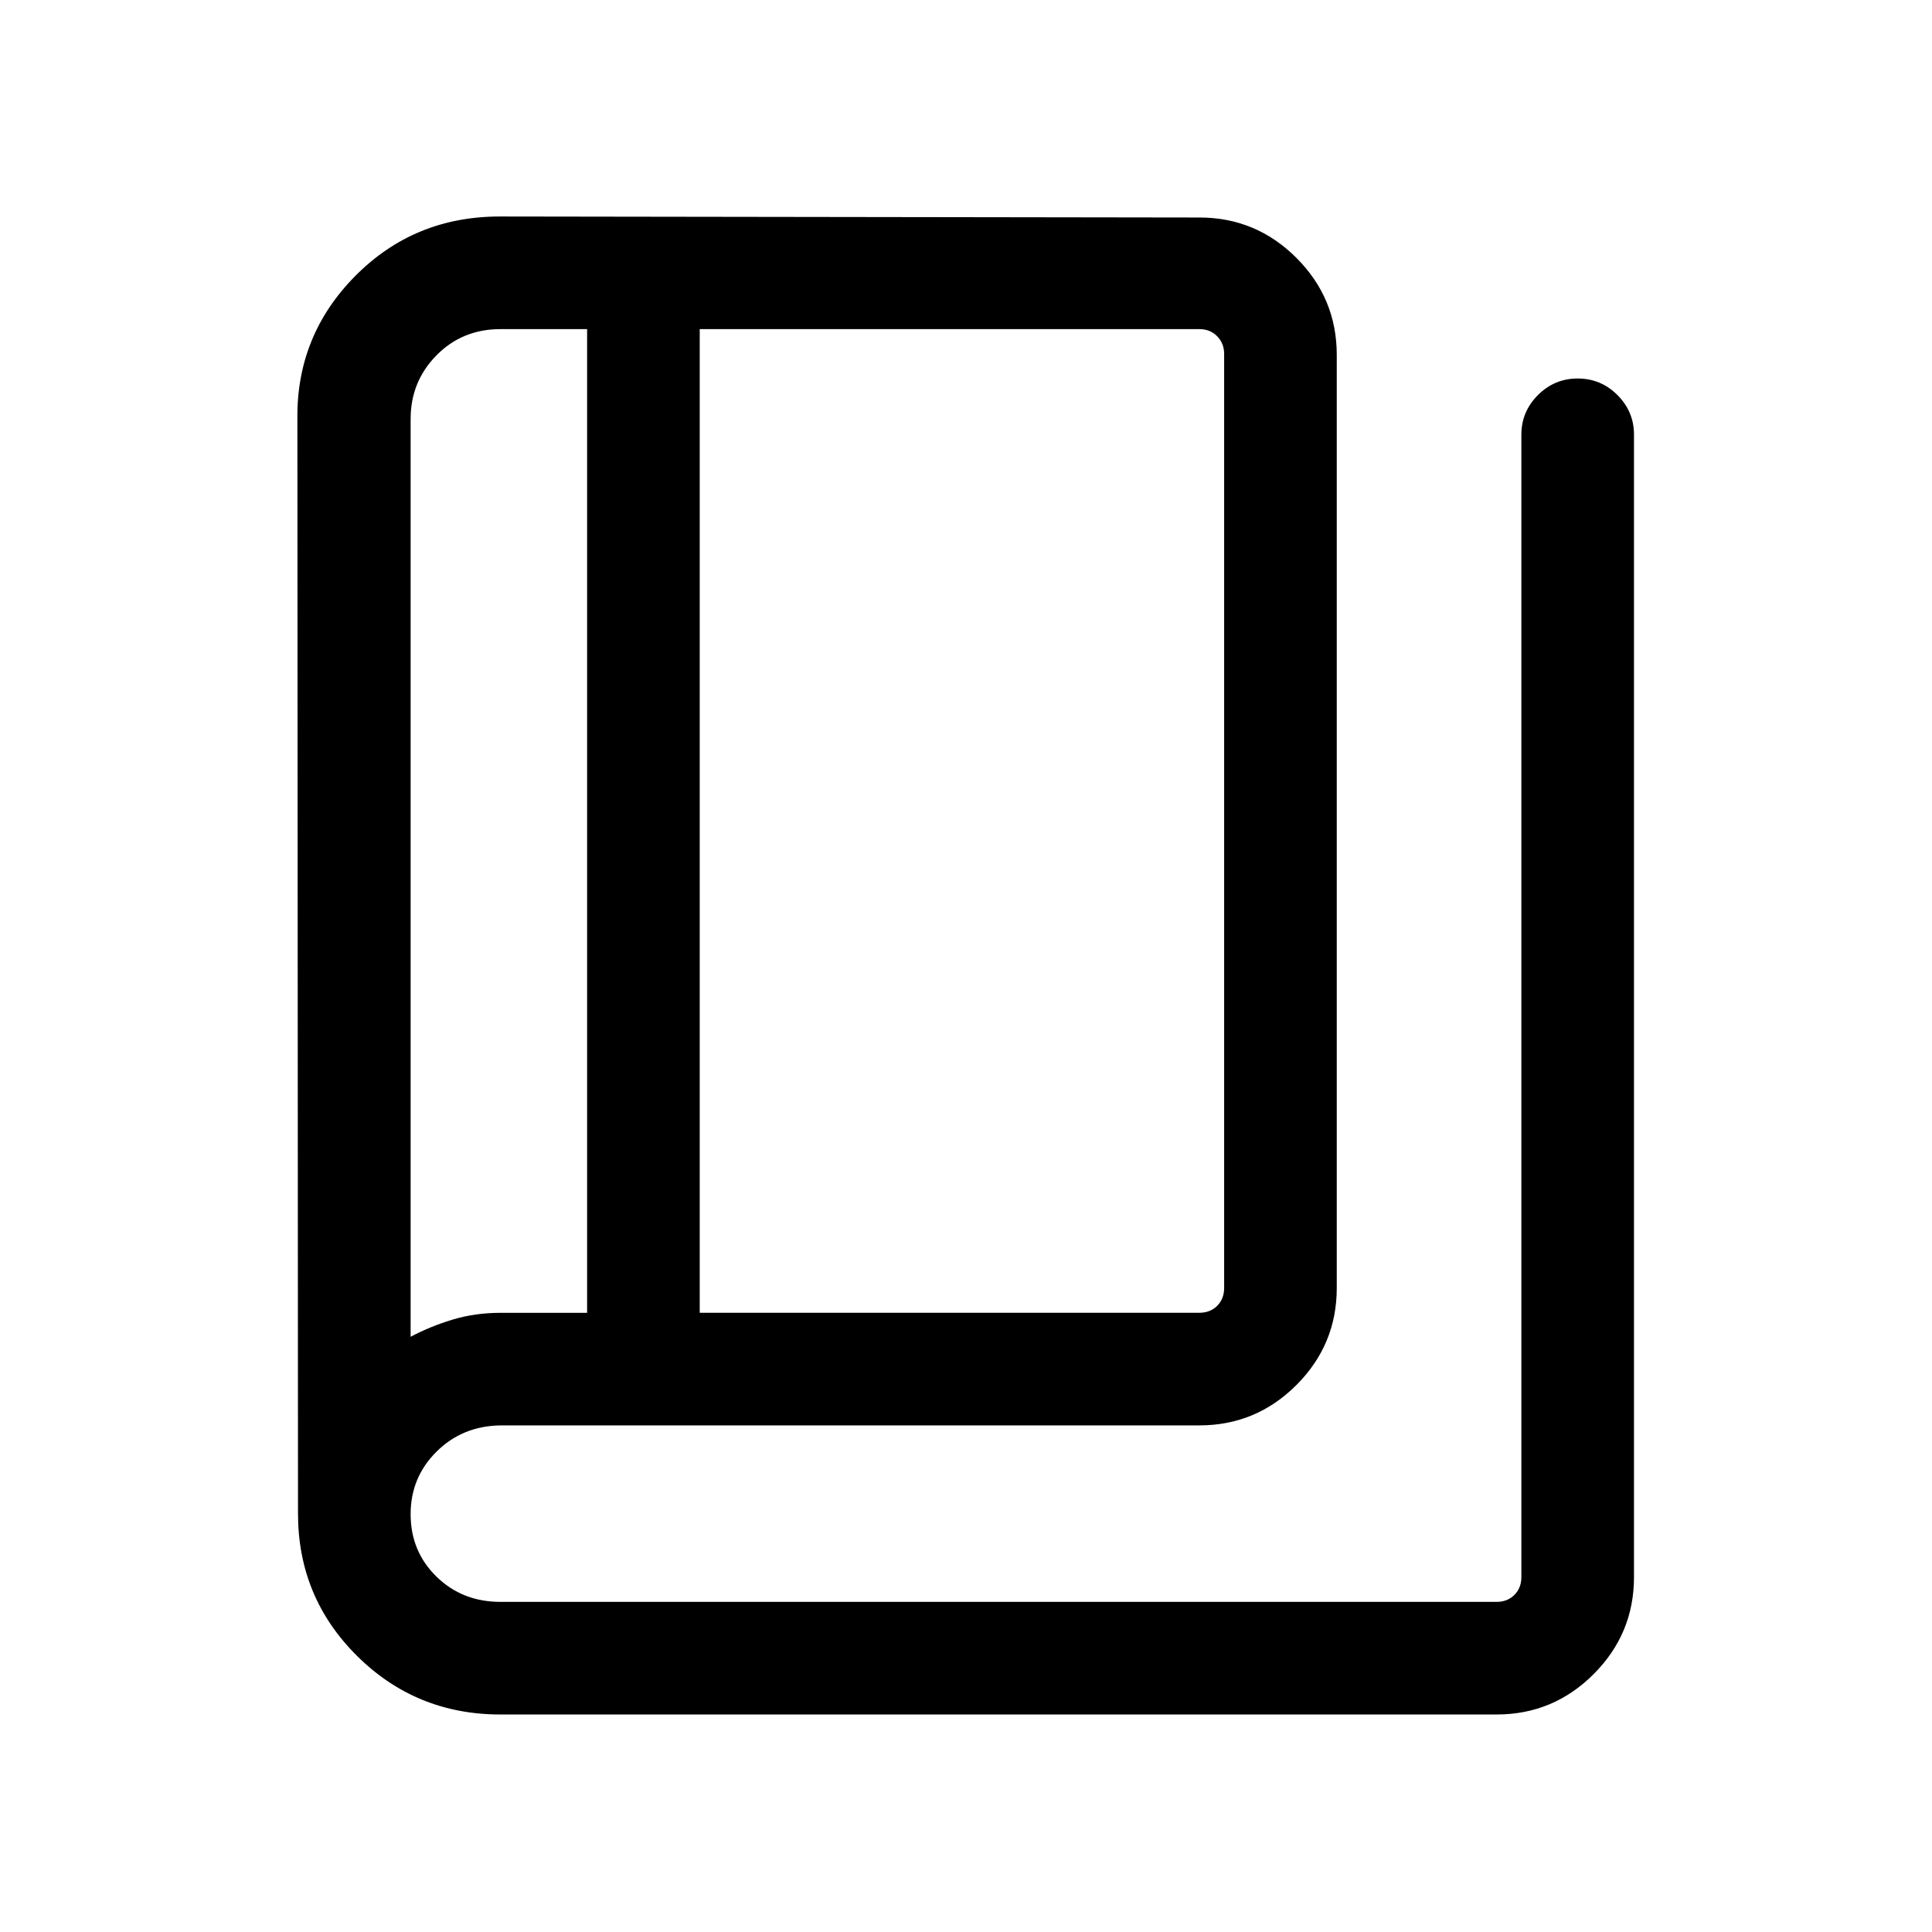 <svg xmlns="http://www.w3.org/2000/svg" height="24" viewBox="0 -960 960 960" width="24"><path d="M248.654-108.078q-41.907 0-71.241-29.111-29.335-29.11-29.335-70.696l-.307-543.961q-.5-41.49 28.764-71.033t71.811-29.543l347.616.5q28.16 0 48.214 20.054t20.054 48.215V-320q0 28.161-20.054 48.215-20.054 20.054-48.214 20.054H248.654q-18.962.307-31.789 13.088-12.827 12.78-12.827 31.028 0 18.461 12.827 31.019t31.789 12.558h494.999q5.385 0 8.847-3.462 3.462-3.462 3.462-8.847v-567.691q0-11.413 8.224-19.648 8.225-8.236 19.769-8.236 11.544 0 19.755 8.236 8.212 8.235 8.212 19.648v567.691q0 28.161-20.054 48.215-20.054 20.054-48.215 20.054H248.654Zm99.037-199.613h248.271q5.385 0 8.846-3.462 3.462-3.462 3.462-8.847v-464.153q0-5.193-3.462-8.751-3.461-3.558-8.846-3.558H347.691v488.771Zm-55.96.028v-488.799h-43.077q-18.962 0-31.789 13.039-12.827 13.039-12.827 31.605v456.05q9.885-5.231 20.975-8.563 11.09-3.332 23.641-3.332h43.077Zm-87.693-488.799v500.694-500.694Z"/></svg>